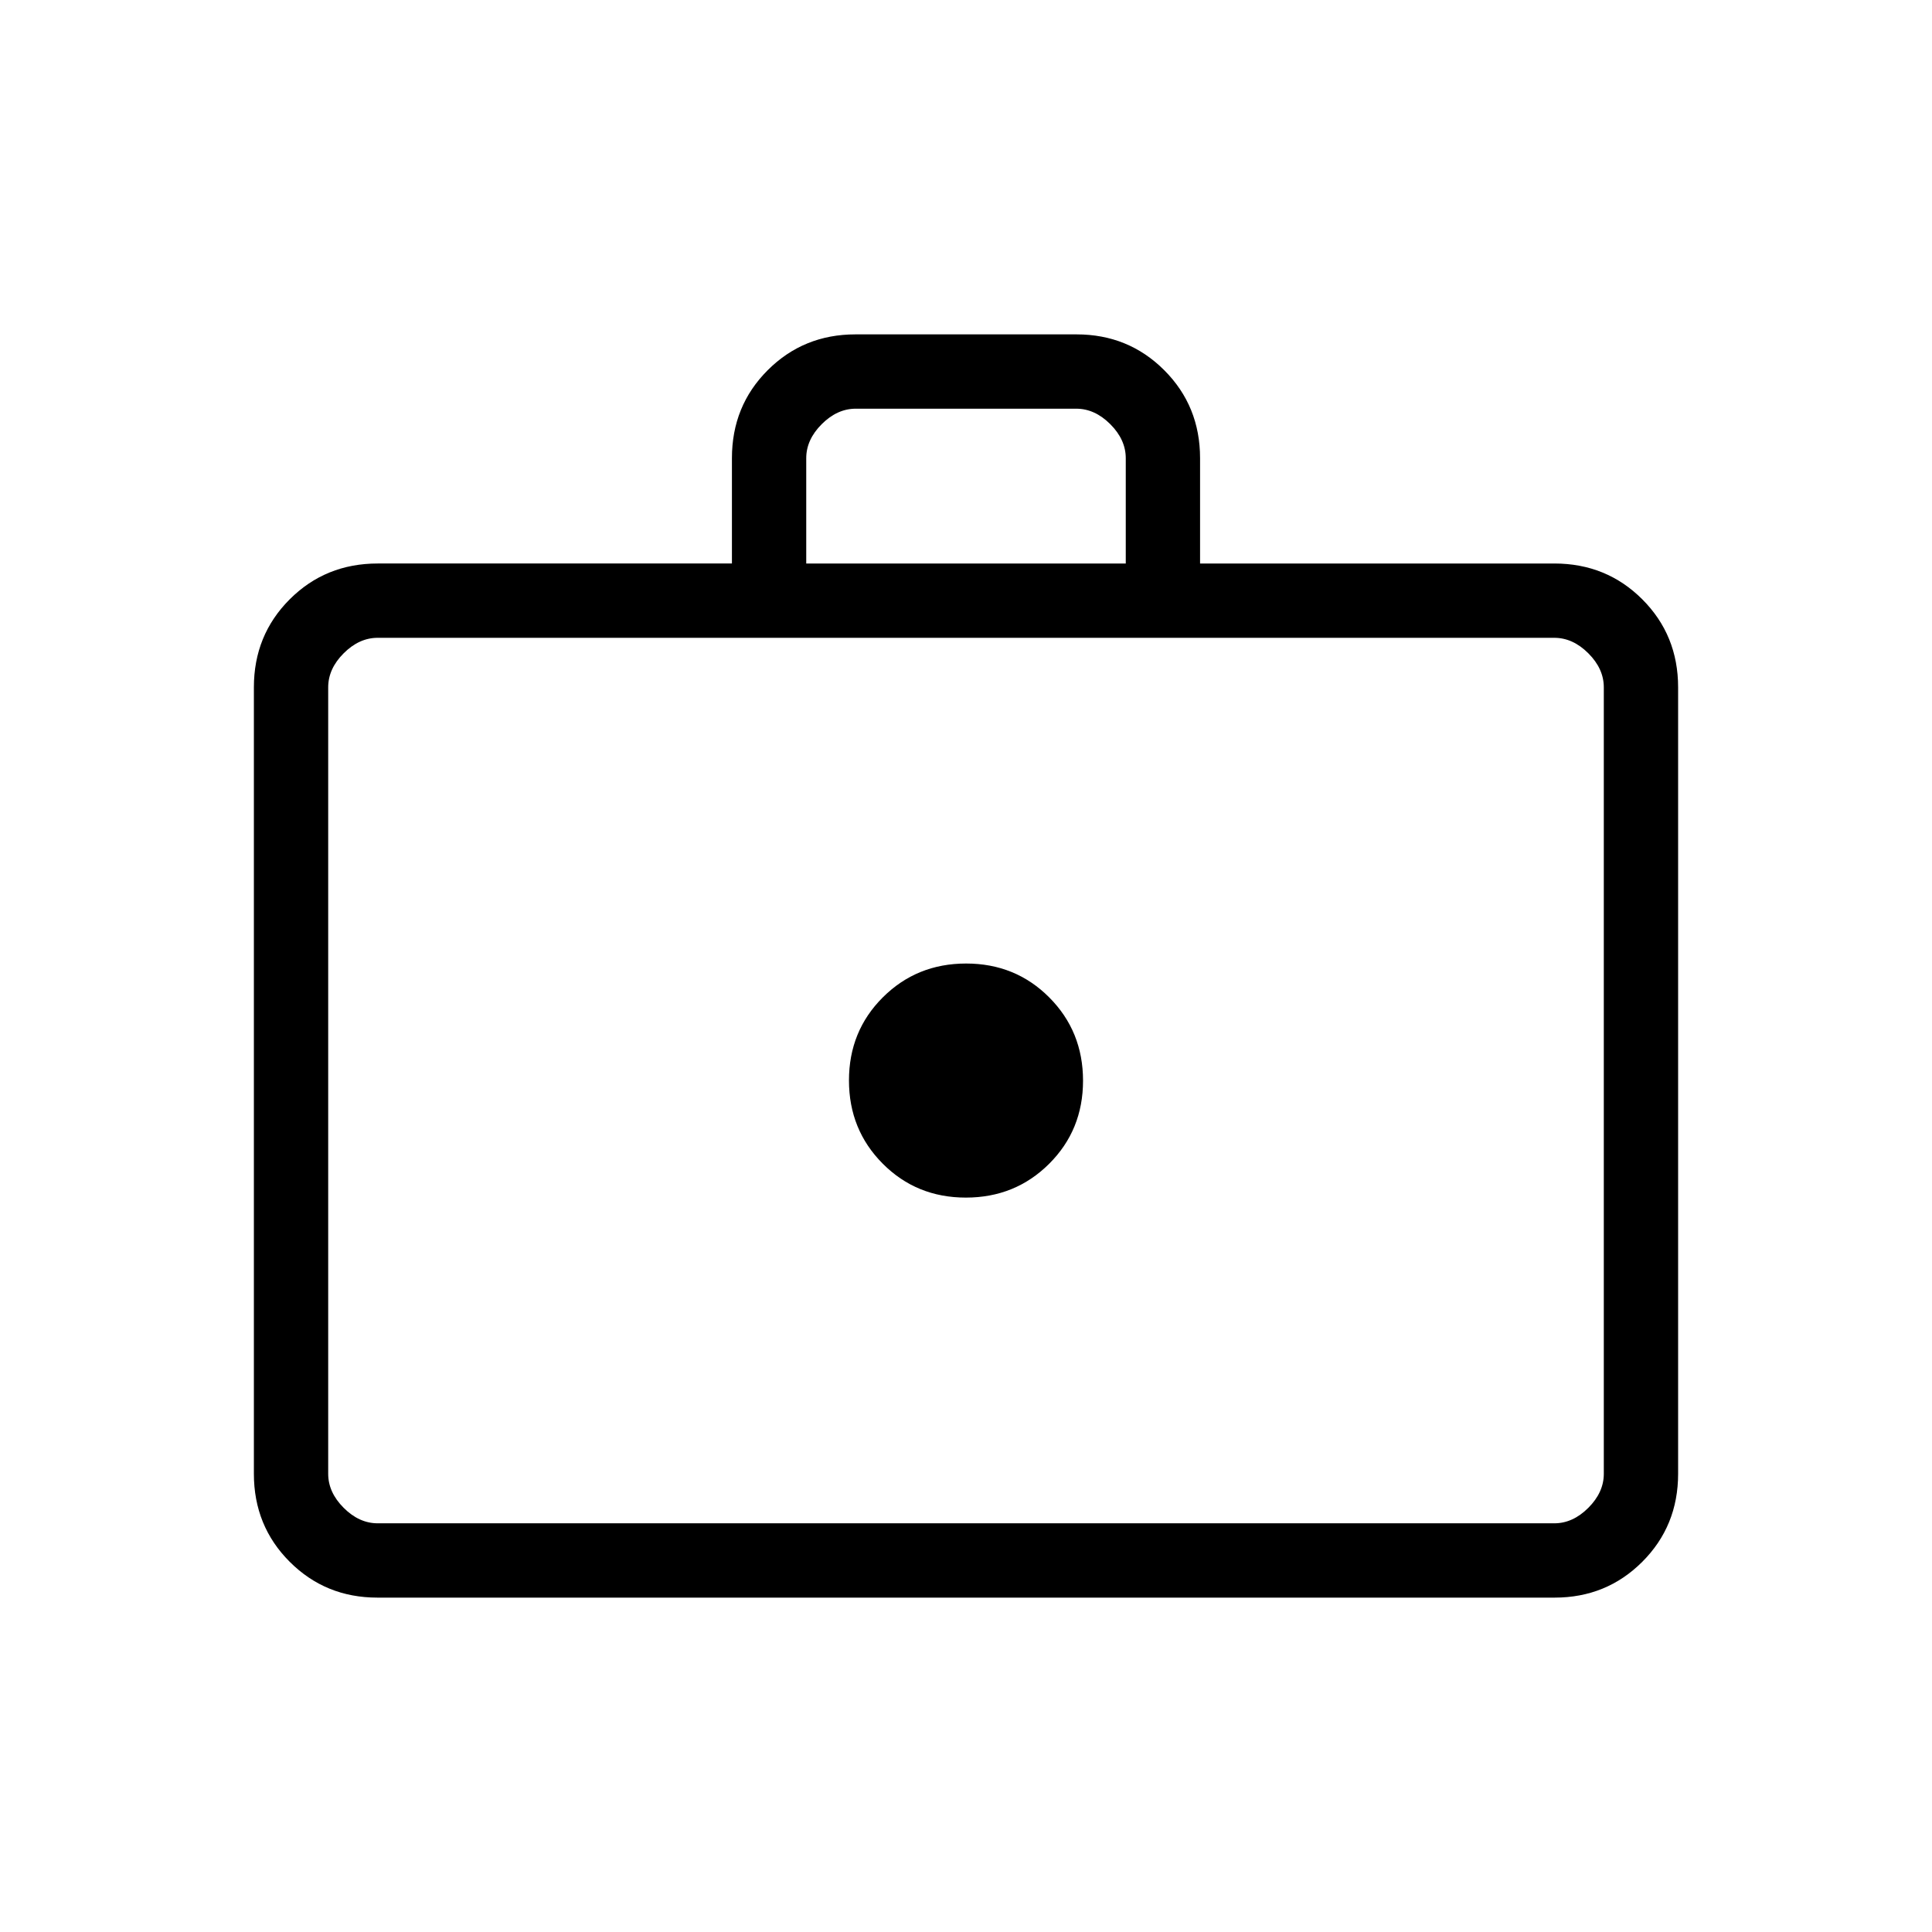 <svg xmlns="http://www.w3.org/2000/svg" height="24" viewBox="0 -960 960 960" width="24"><path d="M479.935-364.923q24.52 0 41.369-16.785 16.85-16.785 16.85-41.304 0-24.52-16.785-41.369-16.785-16.85-41.304-16.85-24.52 0-41.369 16.785-16.85 16.785-16.85 41.304 0 24.52 16.785 41.369 16.785 16.85 41.304 16.85ZM187.523-166.154q-25.768 0-43.569-17.8-17.8-17.801-17.8-43.738v-390.77q0-25.937 17.8-43.738 17.801-17.8 43.738-17.8h176v-52.352q0-25.956 17.801-43.725 17.8-17.77 43.578-17.77h109.858q25.778 0 43.578 17.801 17.801 17.8 17.801 43.738V-680h176q25.937 0 43.738 17.8 17.8 17.801 17.8 43.738v390.77q0 25.937-17.8 43.738-17.801 17.8-43.569 17.8H187.523Zm.169-36.923h584.616q9.231 0 16.923-7.692 7.692-7.692 7.692-16.923v-390.77q0-9.23-7.692-16.923-7.692-7.692-16.923-7.692H187.692q-9.231 0-16.923 7.692-7.692 7.693-7.692 16.923v390.77q0 9.231 7.692 16.923 7.692 7.692 16.923 7.692ZM400.615-680h158.77v-52.308q0-9.231-7.693-16.923-7.692-7.692-16.923-7.692H425.231q-9.231 0-16.923 7.692-7.693 7.692-7.693 16.923V-680ZM163.077-203.077v-440 440Z"/></svg>